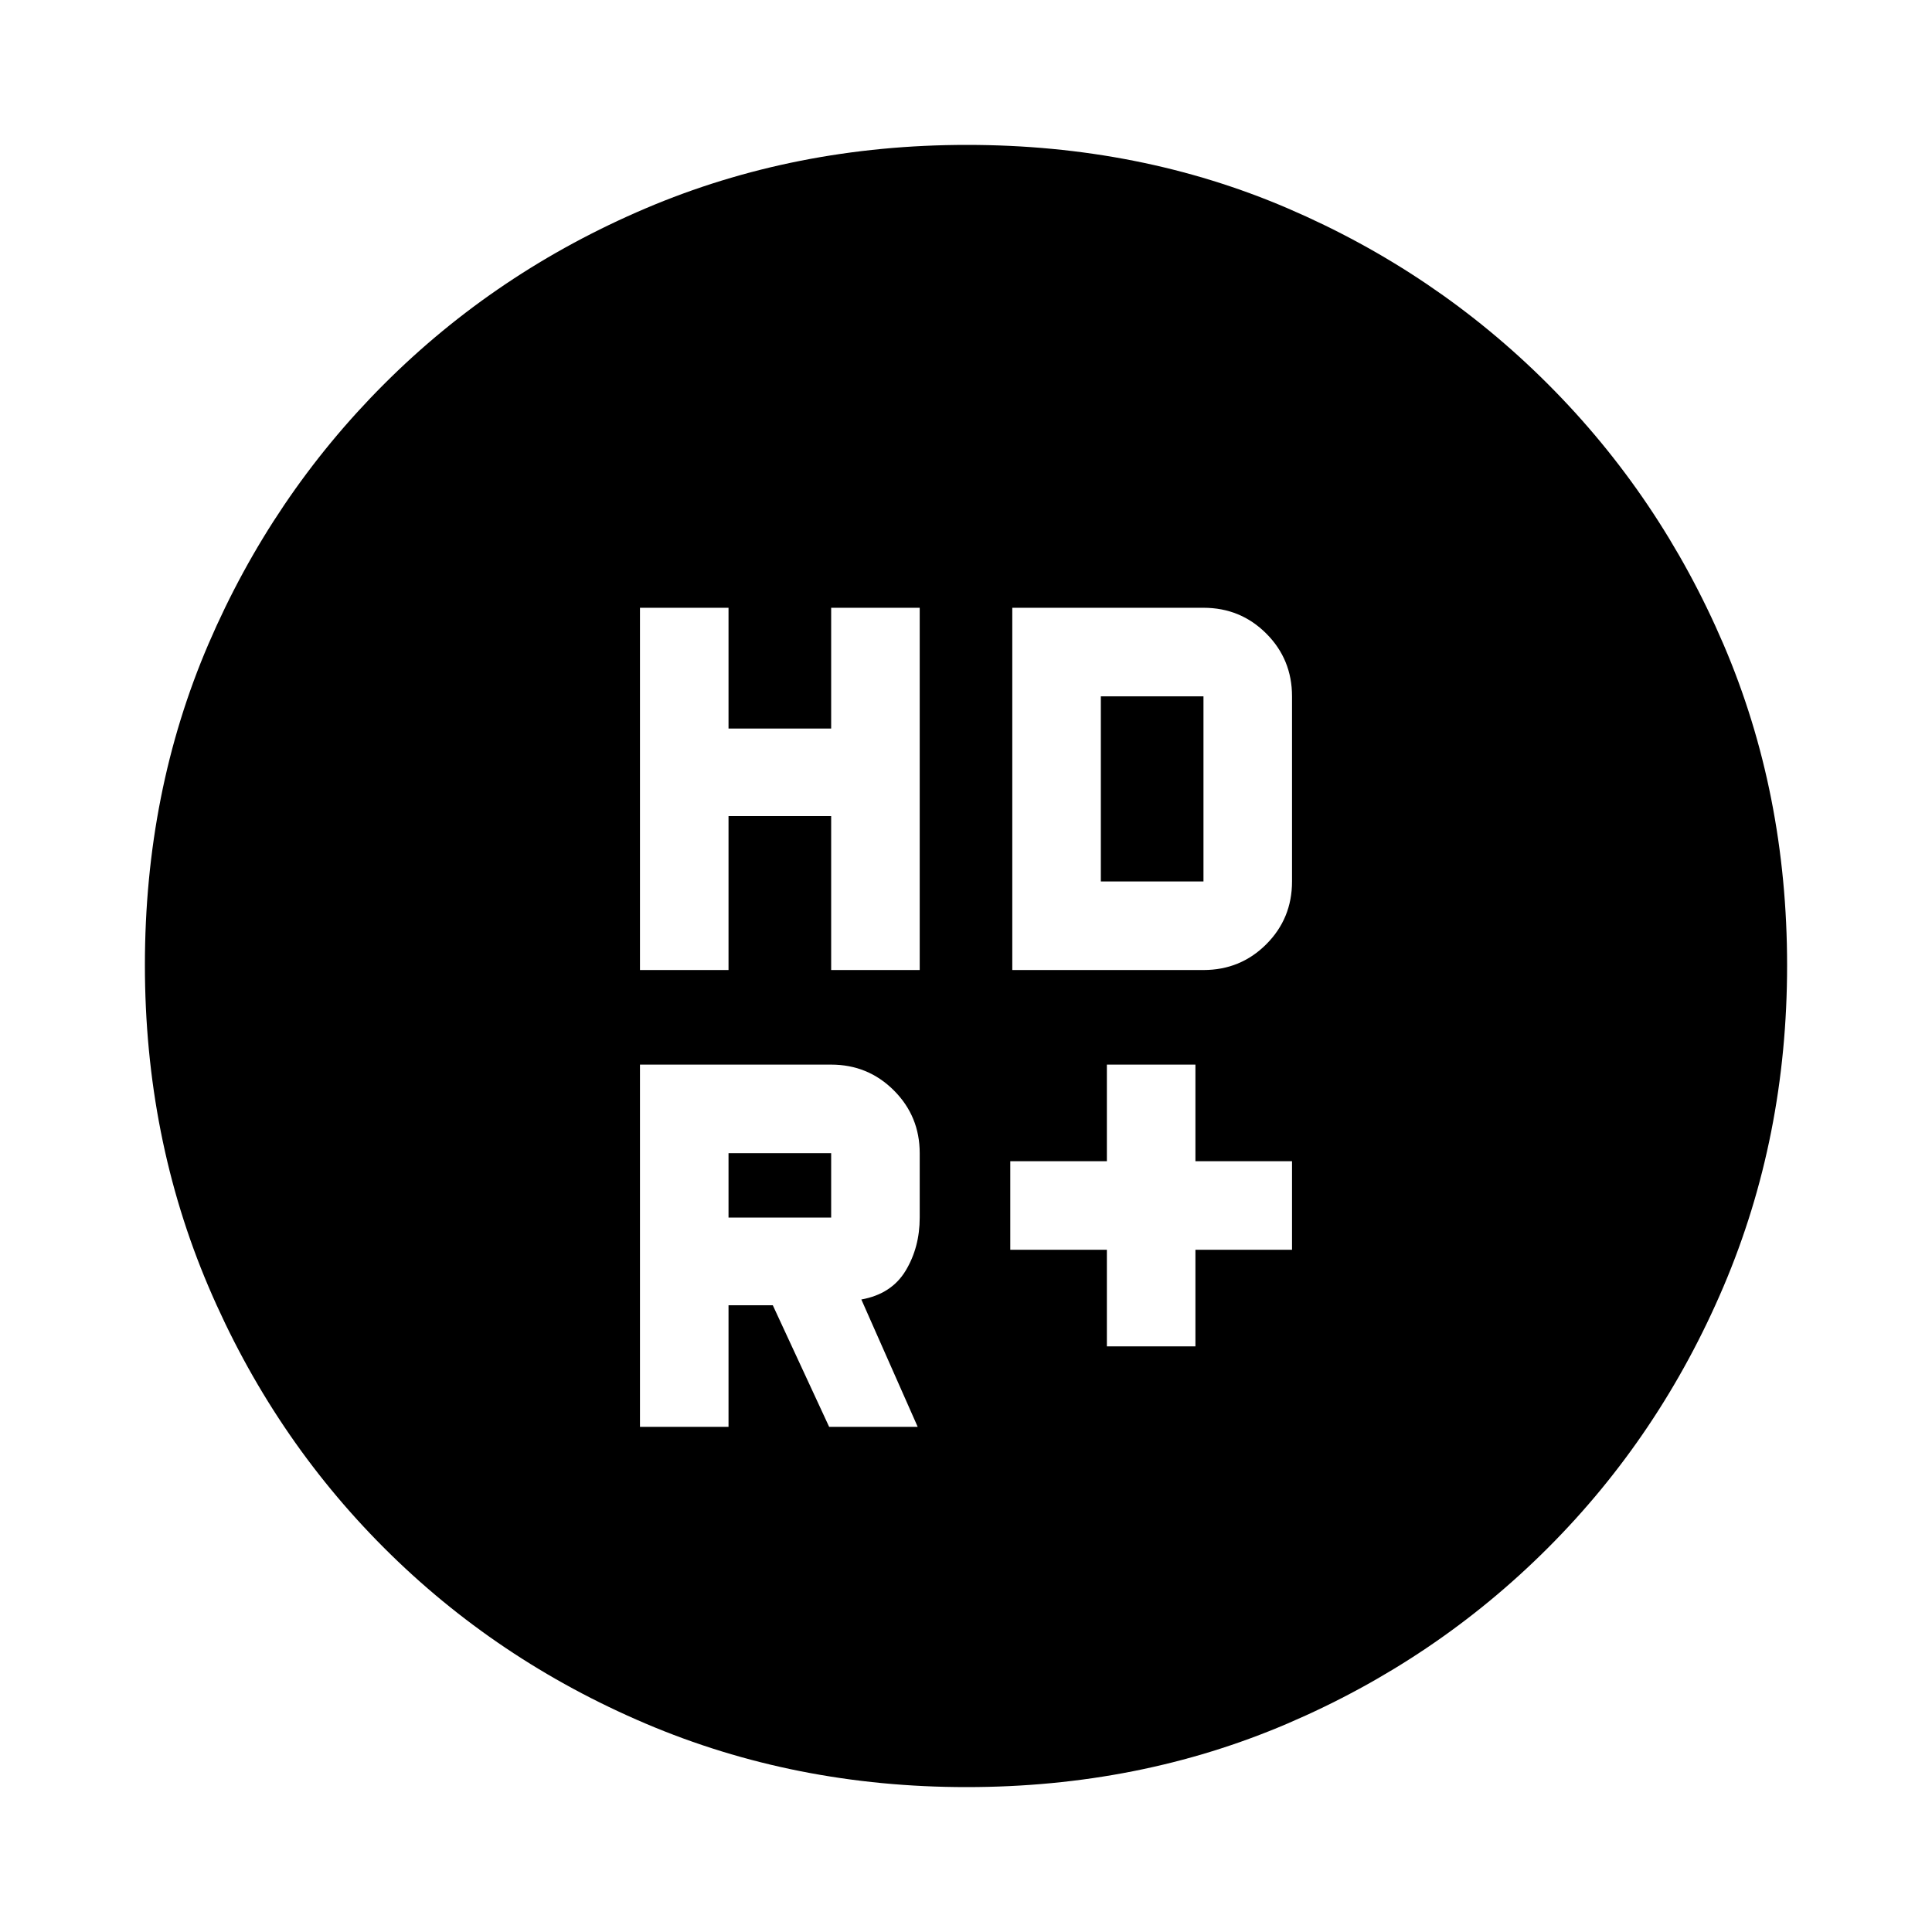 <svg xmlns="http://www.w3.org/2000/svg" height="20" viewBox="0 -960 960 960" width="20"><path d="M550-291h44v-48h48v-44h-48v-48h-44v48h-48v44h48v48ZM318-478h44v-76.5h51v76.5h44v-180h-44v60h-51v-60h-44v180Zm185 0h95q18.4 0 31.2-12.8T642-522v-92q0-18.4-12.8-31.2T598-658h-95v180Zm-90 123h-51v-32h51v32Zm-1 104h44l-28-63.29q15-2.71 22-14.3t7-26.41v-32q0-18.33-12.83-31.17Q431.33-431 413-431h-95v180h44v-60.42h22L412-251Zm135-271v-92h51v92h-51ZM480.28-72q-85.29 0-159.52-31.58-74.23-31.59-129.91-87.27-55.68-55.68-87.27-129.87Q72-394.91 72-480.46q0-86.04 31.58-159.53 31.59-73.48 87.27-129.16 55.68-55.68 129.87-87.27Q394.91-888 480.46-888q86.04 0 159.53 31.58 73.48 31.59 129.16 87.27 55.68 55.68 87.27 129.39Q888-566.05 888-480.28q0 85.29-31.58 159.52-31.59 74.23-87.27 129.91-55.68 55.68-129.39 87.27Q566.05-72 480.28-72Z"/></svg>